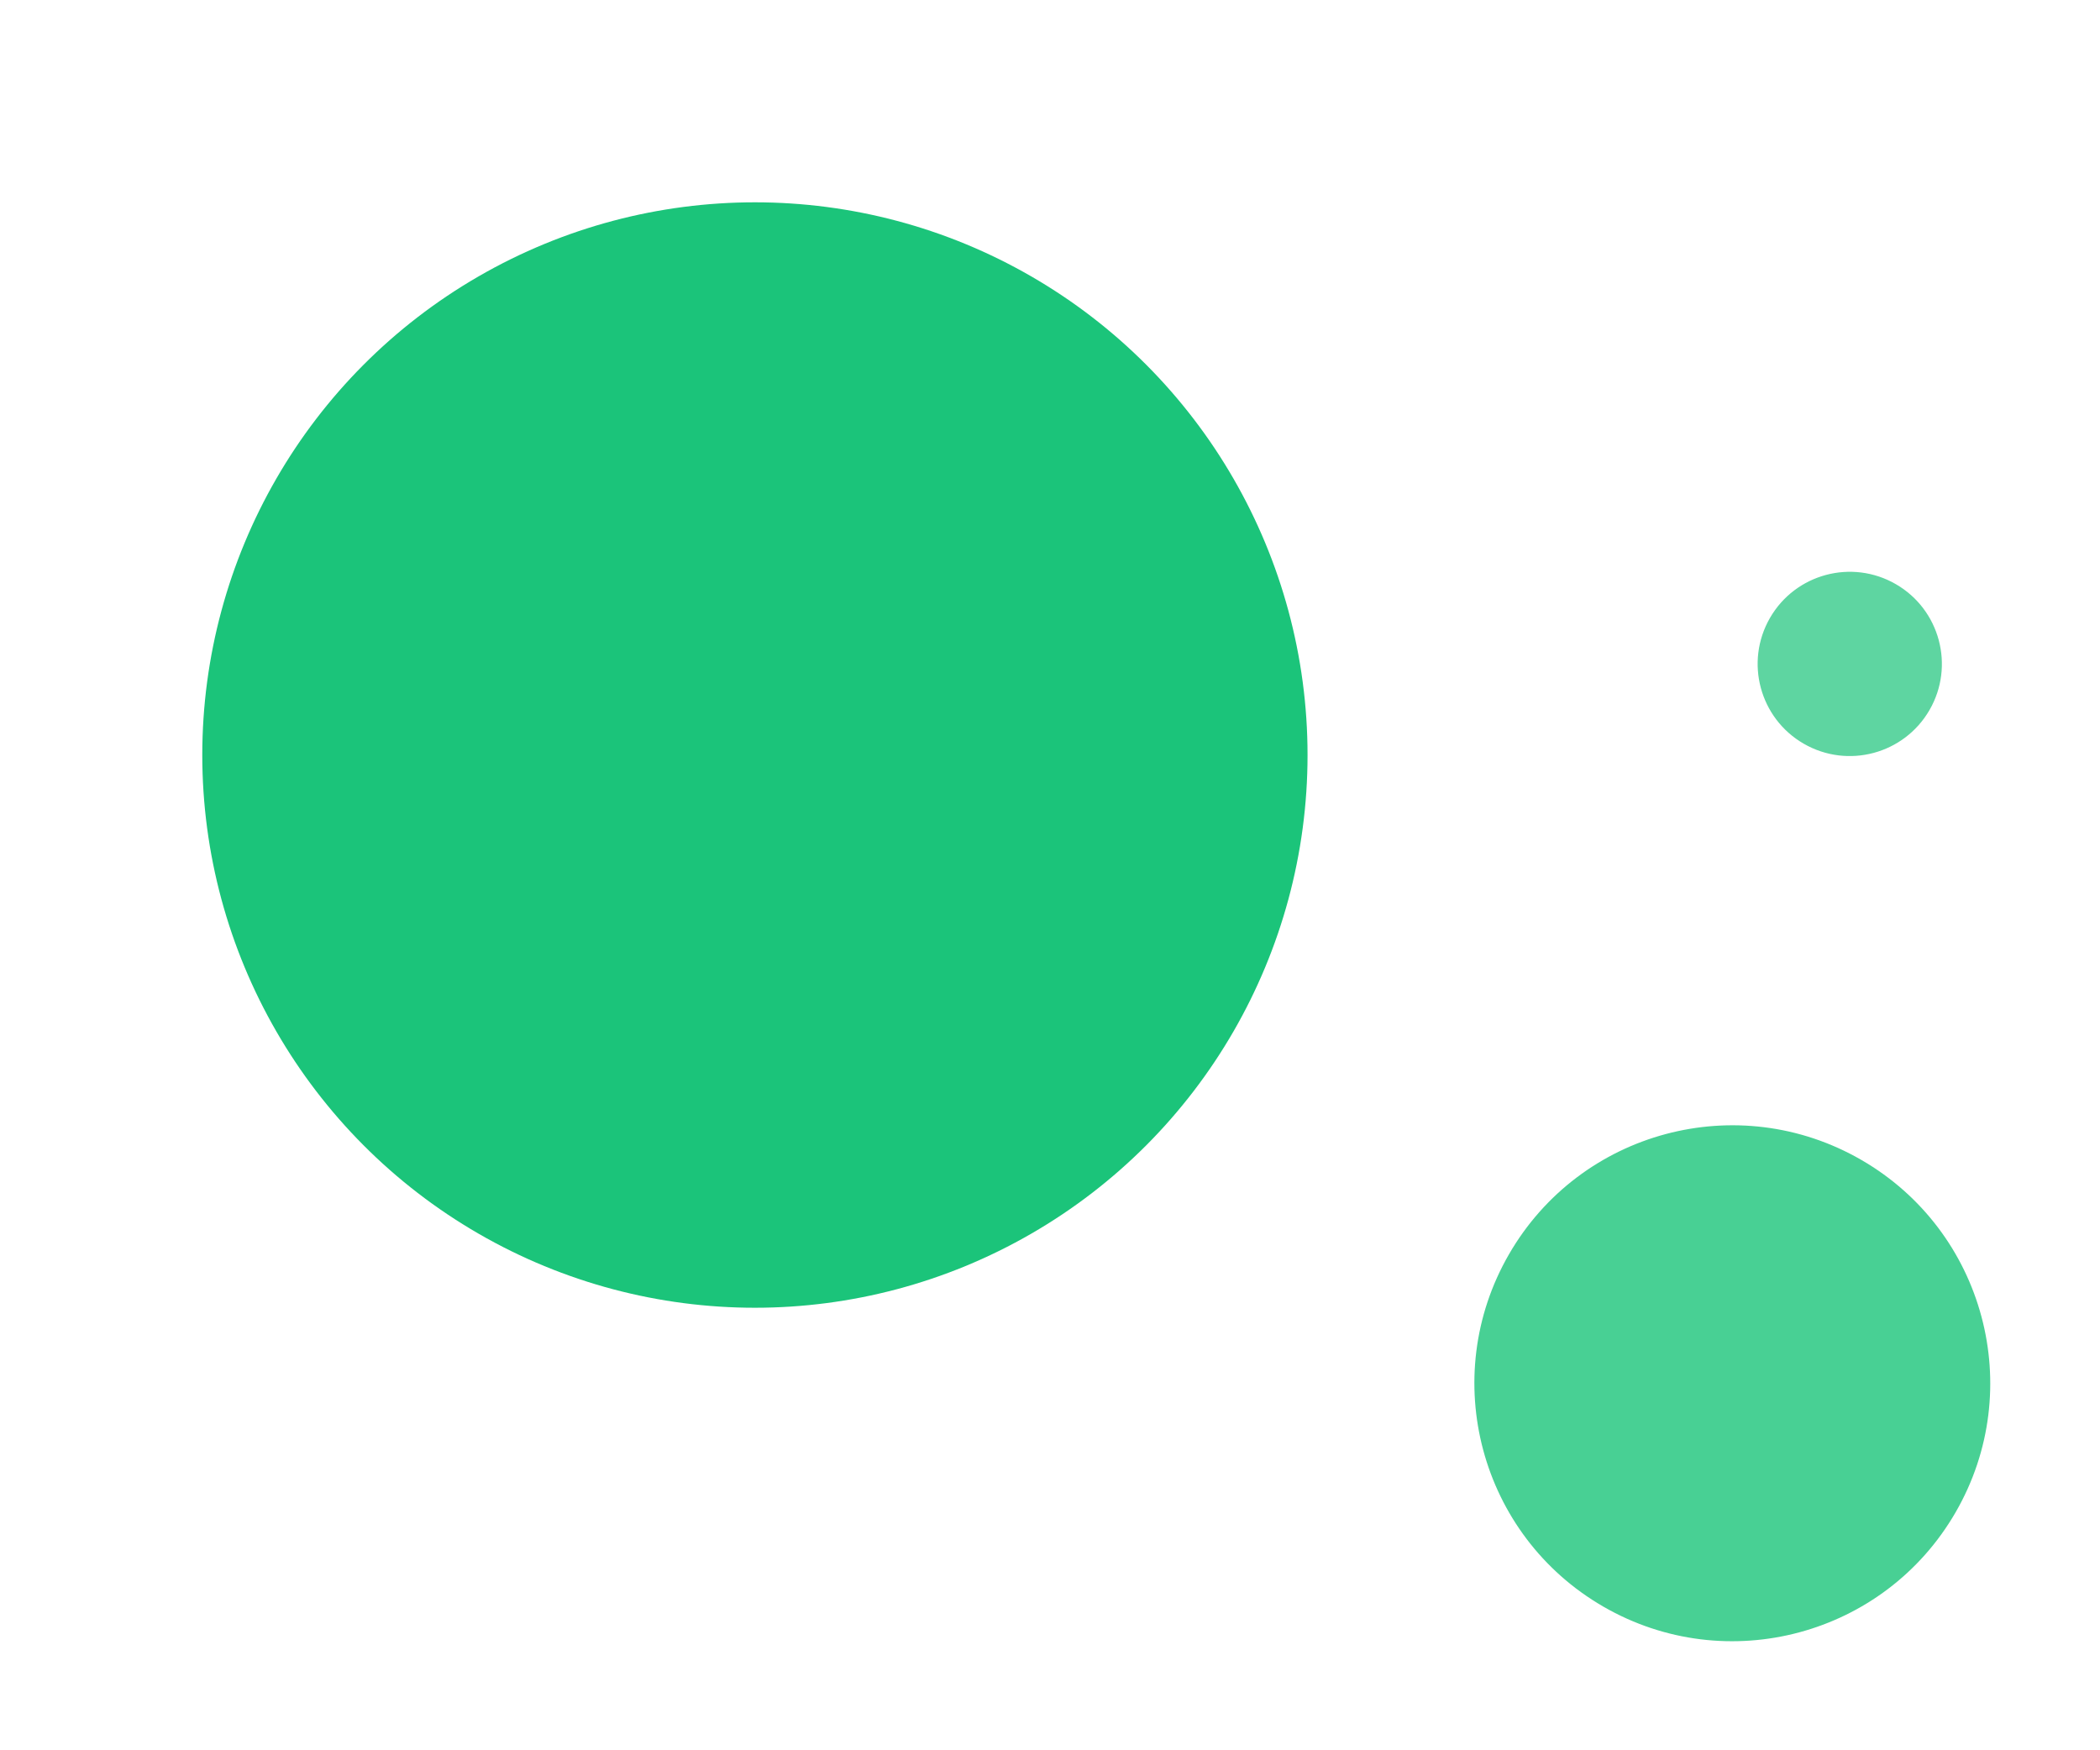 <svg width="114" height="95" viewBox="0 0 114 95" fill="none" xmlns="http://www.w3.org/2000/svg">
<circle cx="40.981" cy="40.981" r="30" transform="rotate(120 40.981 40.981)" fill="#1BC47A"/>
<circle opacity="0.8" cx="94.04" cy="75.079" r="14" transform="rotate(120 94.04 75.079)" fill="#1BC47A"/>
<circle opacity="0.7" cx="100.416" cy="36.036" r="5" transform="rotate(120 100.416 36.036)" fill="#1BC47A"/>
</svg>

